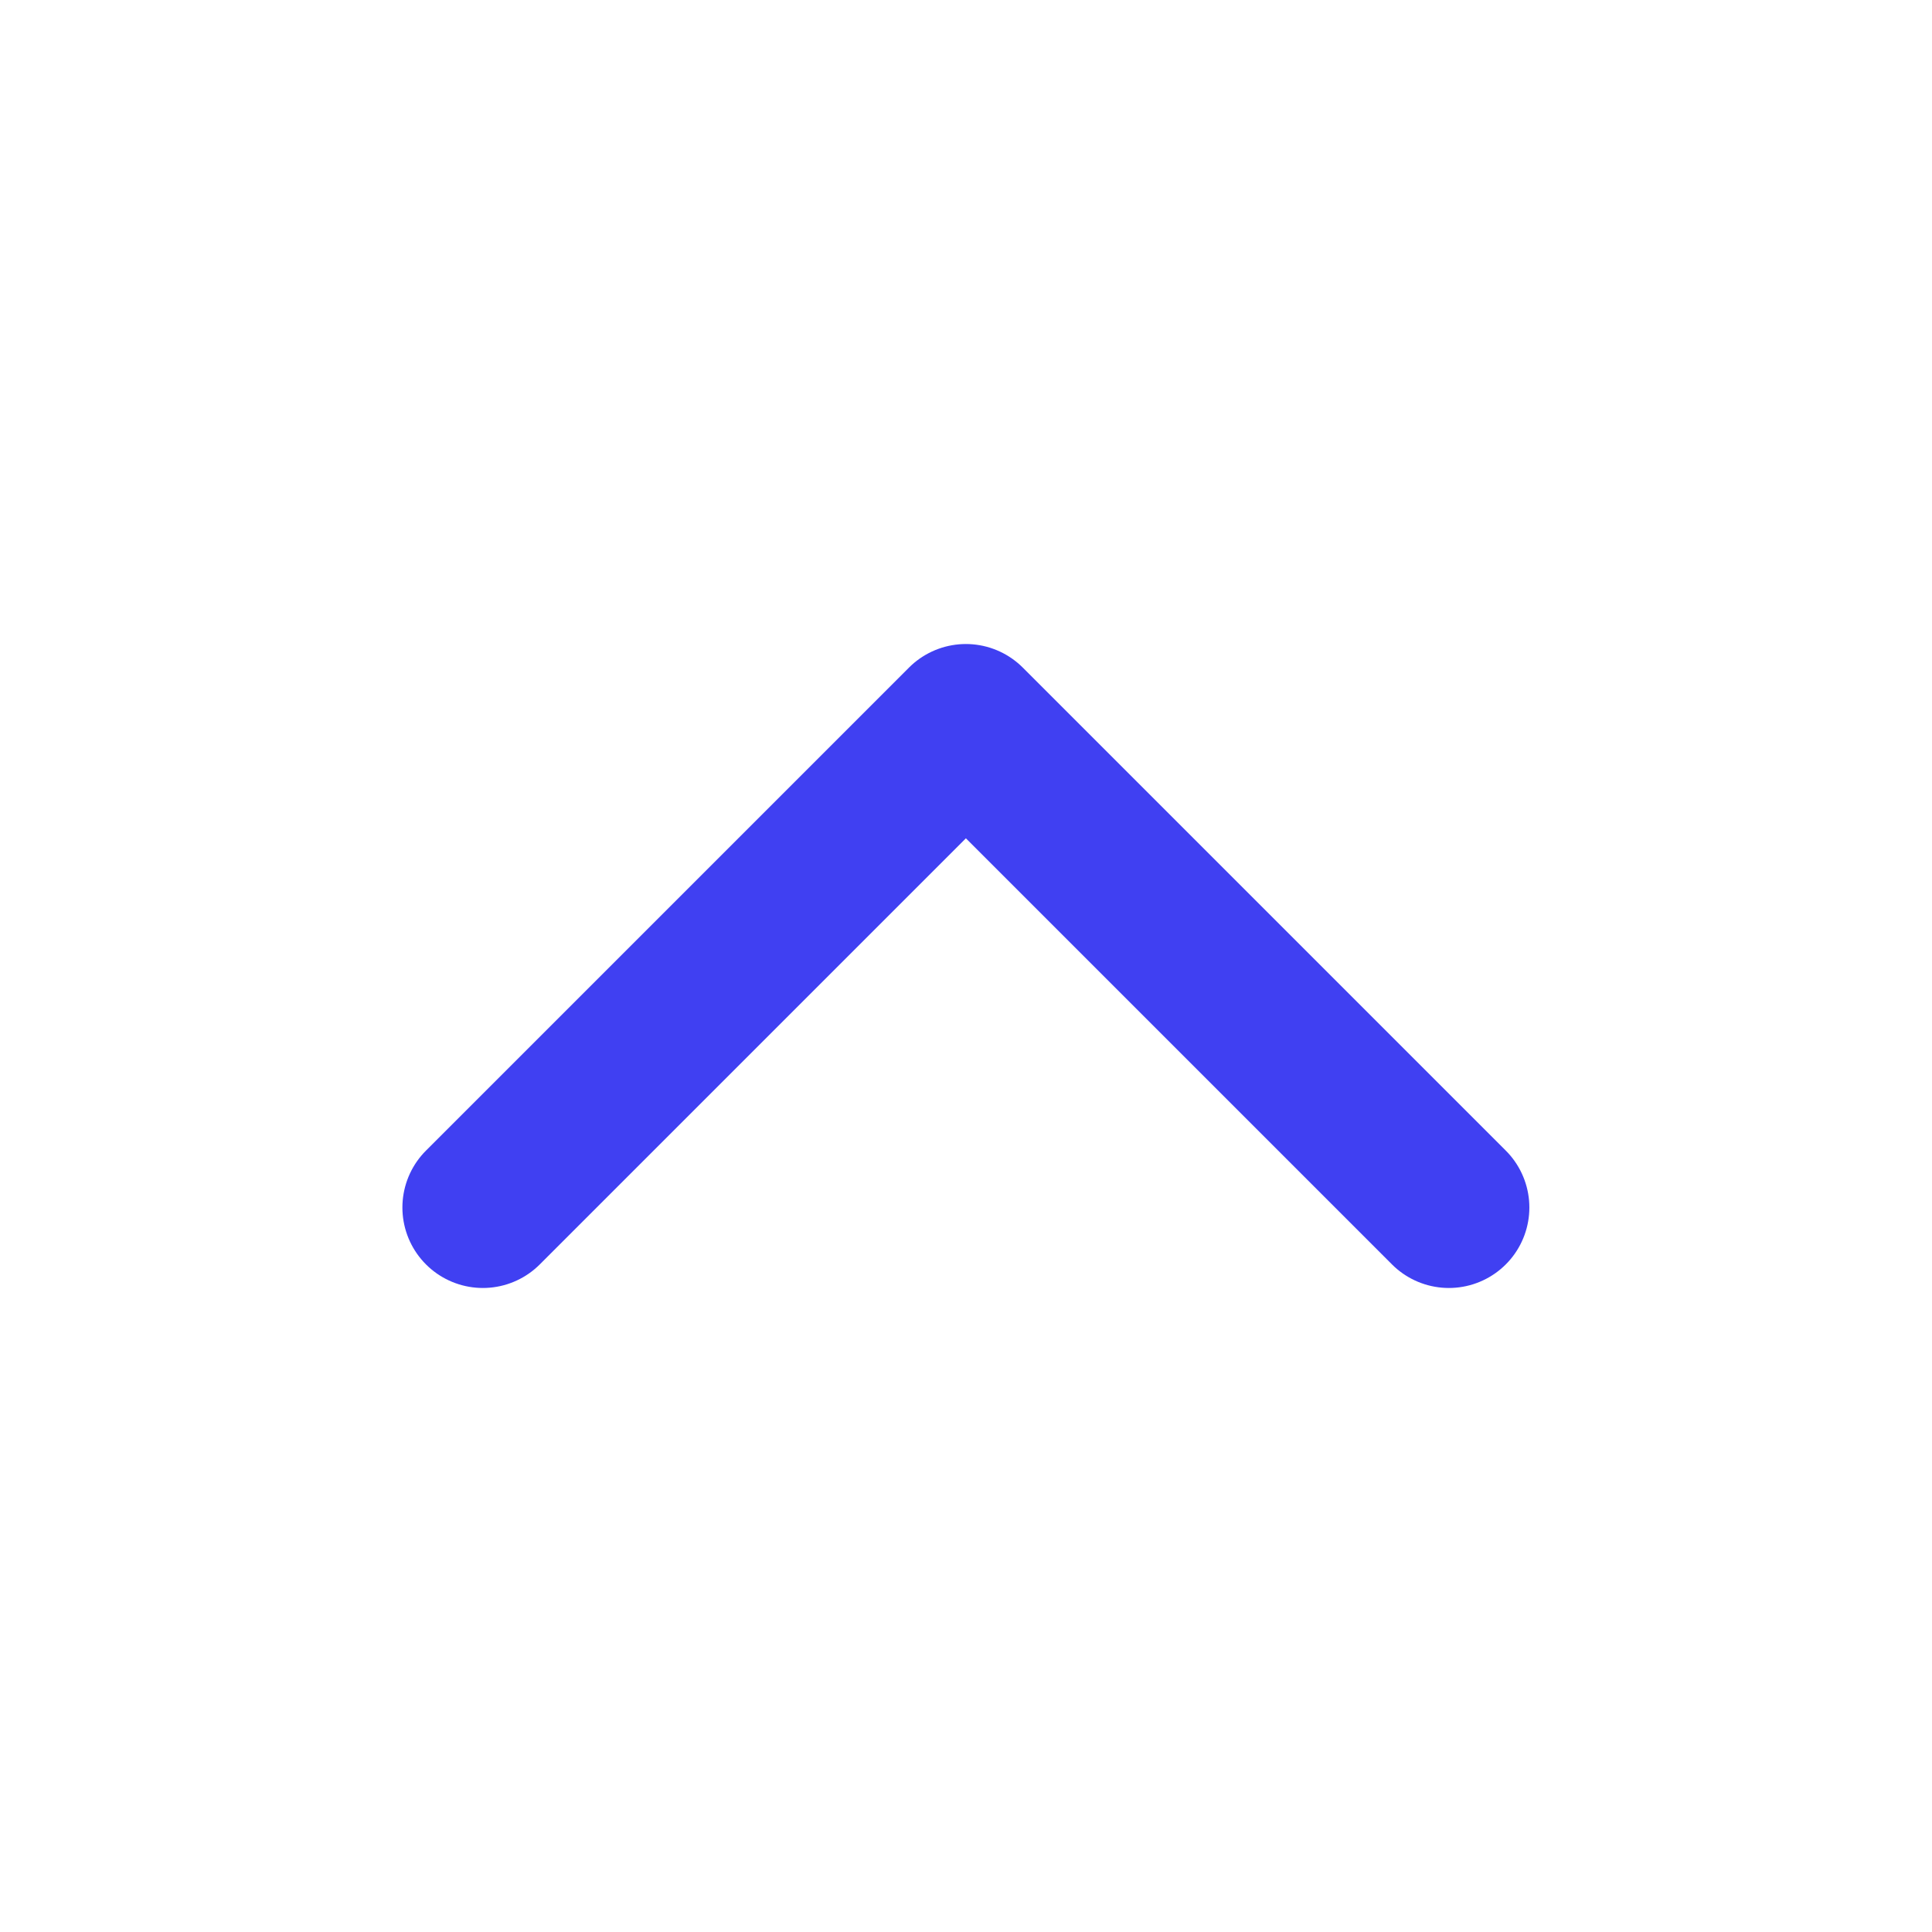 <svg xmlns="http://www.w3.org/2000/svg" width="16" height="16" viewBox="0 0 16 16" fill="none">
  <path d="M11.999 10L7.999 6L3.999 10" stroke="#4040F2" stroke-width="1.333" stroke-linecap="round" stroke-linejoin="round"/>
</svg>